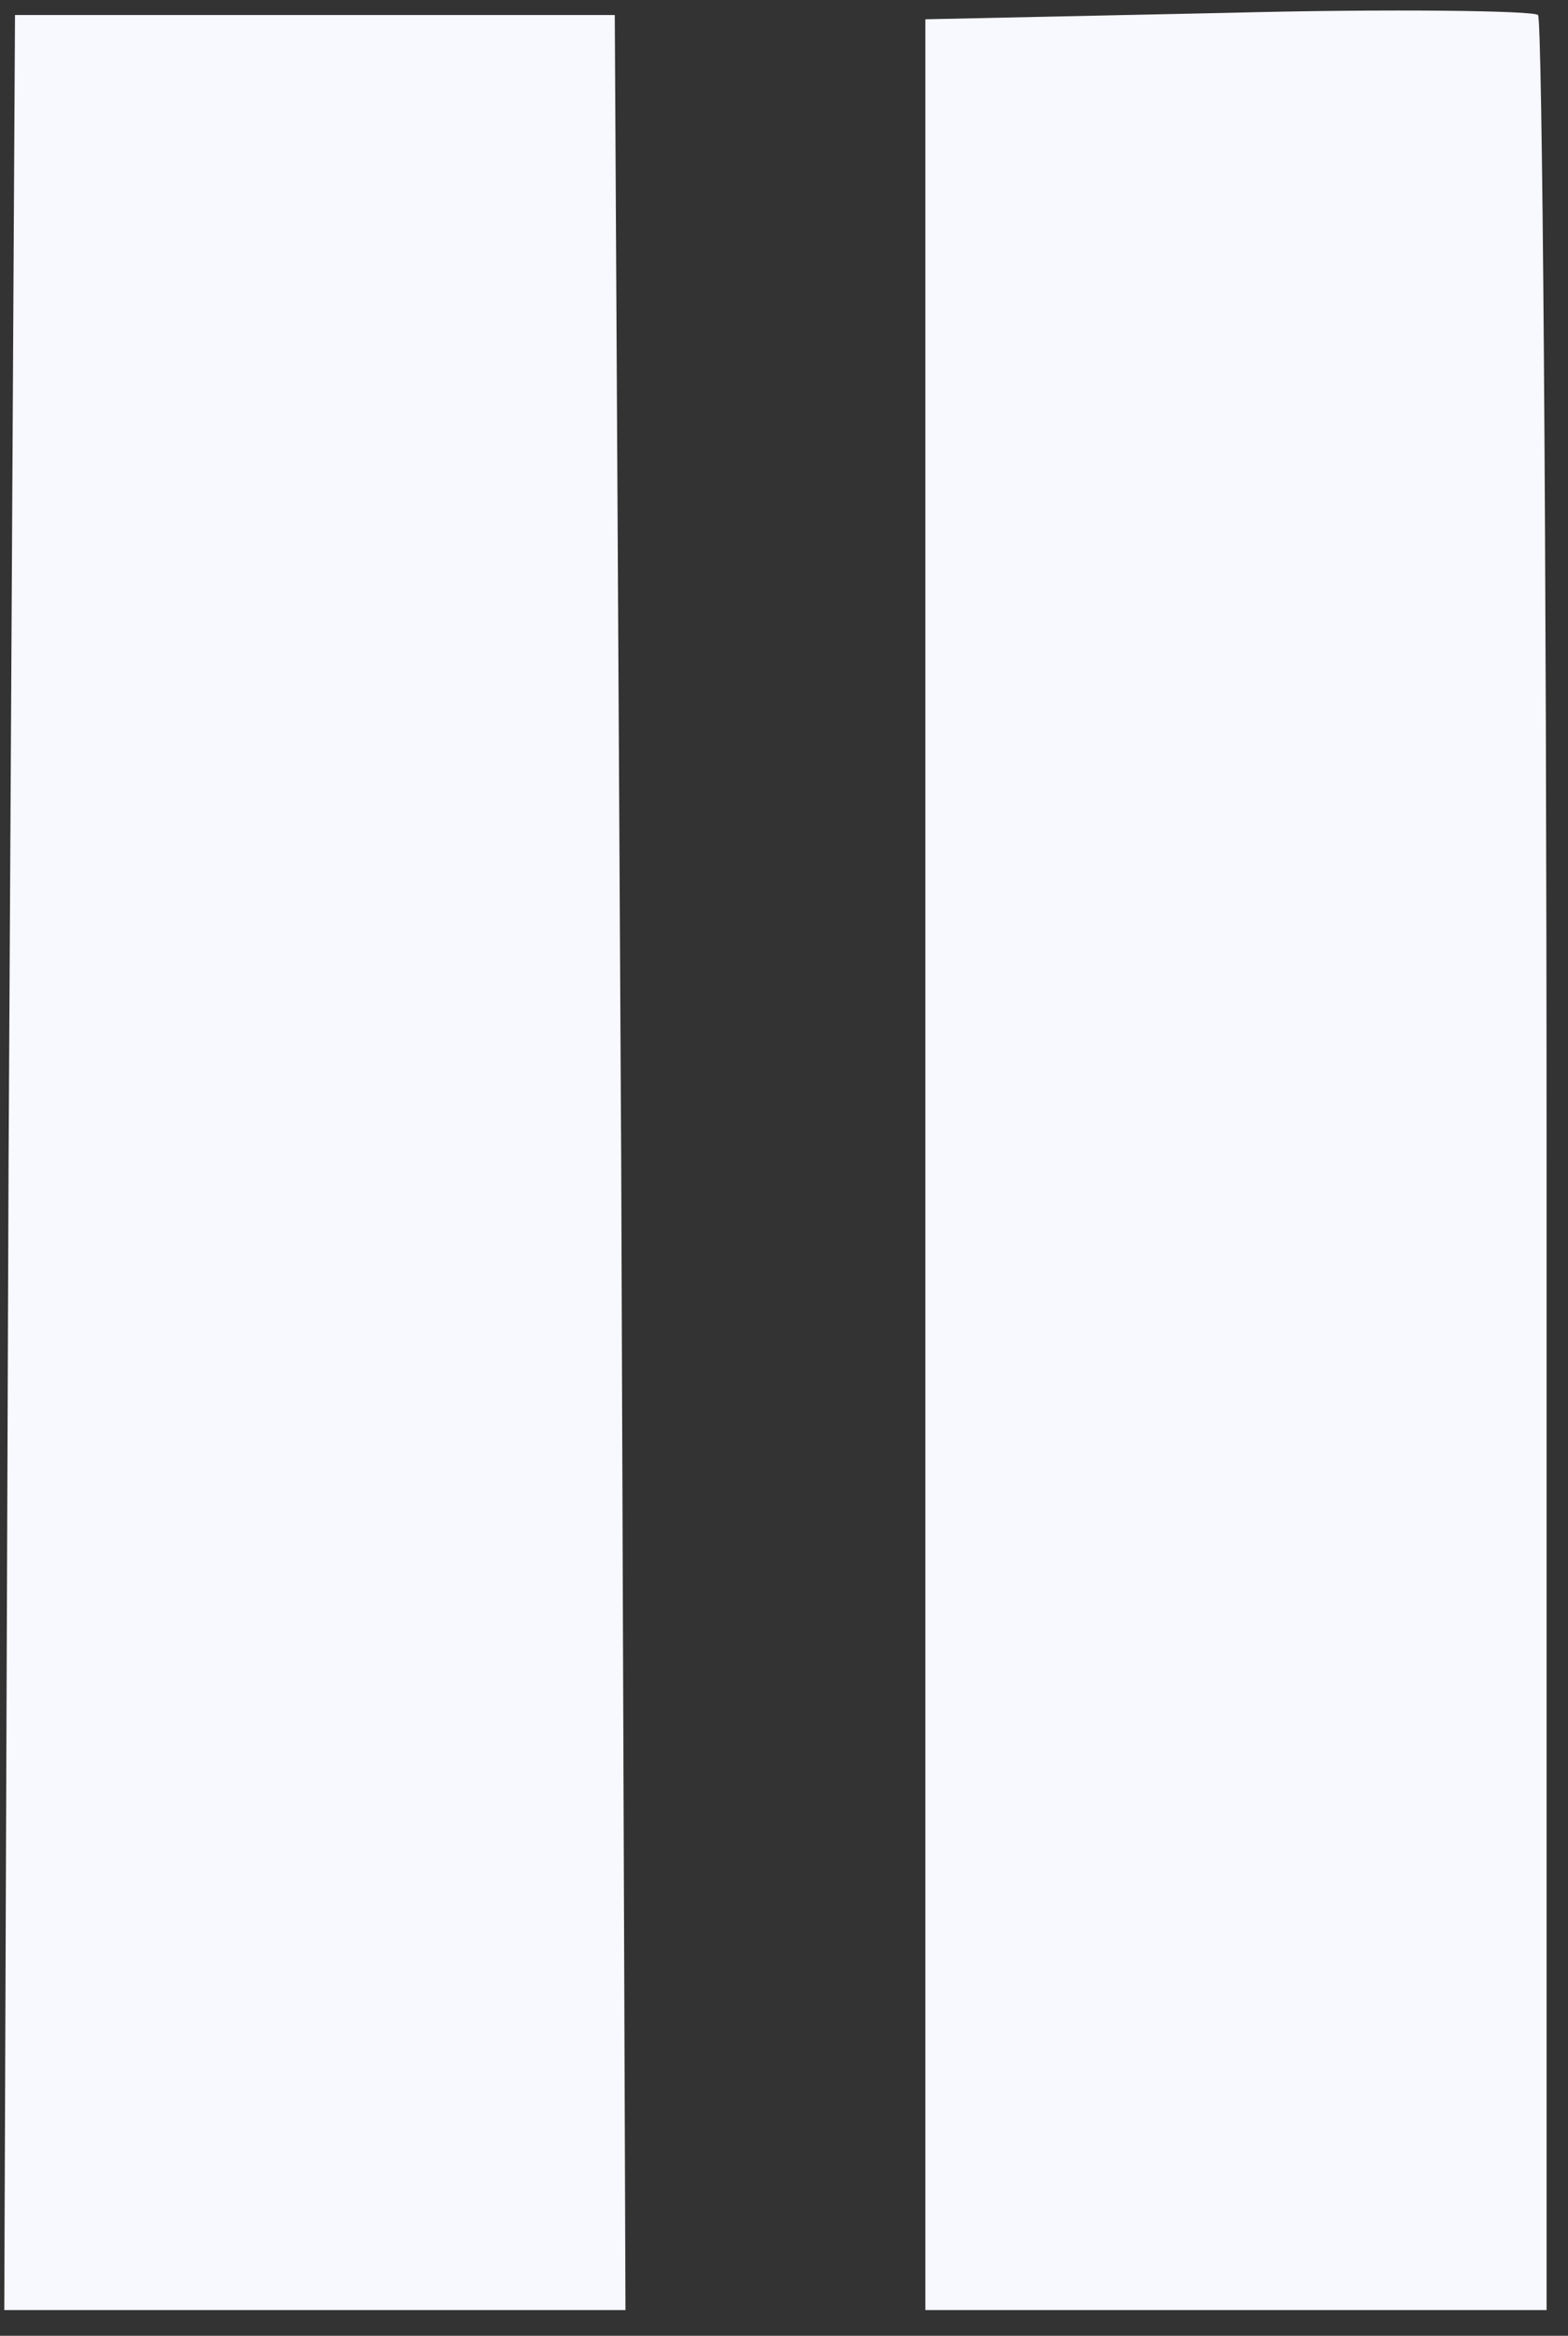 <svg version="1.0" xmlns="http://www.w3.org/2000/svg" width="366" height="545" viewBox="0 0 366 545"
     preserveAspectRatio="xMidYMid meet">
  <rect x="0" y="0" width="366" height="545" fill="#333333" stroke="none"/>
  <g transform="translate(-3364,-1311.000) scale(0.5,0.5)" fill="ghostwhite" stroke="none">
    <path d="M6732 3164 l3 -535 140 0 140 0 3 535 2 536 -145 0 -145 0 2 -536z"/>
    <path d="M7160 3166 l0 -535 141 -3 c77 -2 143 -1 145 1 2 2 4 244 4 538 l0
533 -145 0 -145 0 0 -534z"/>
  </g>
</svg>
